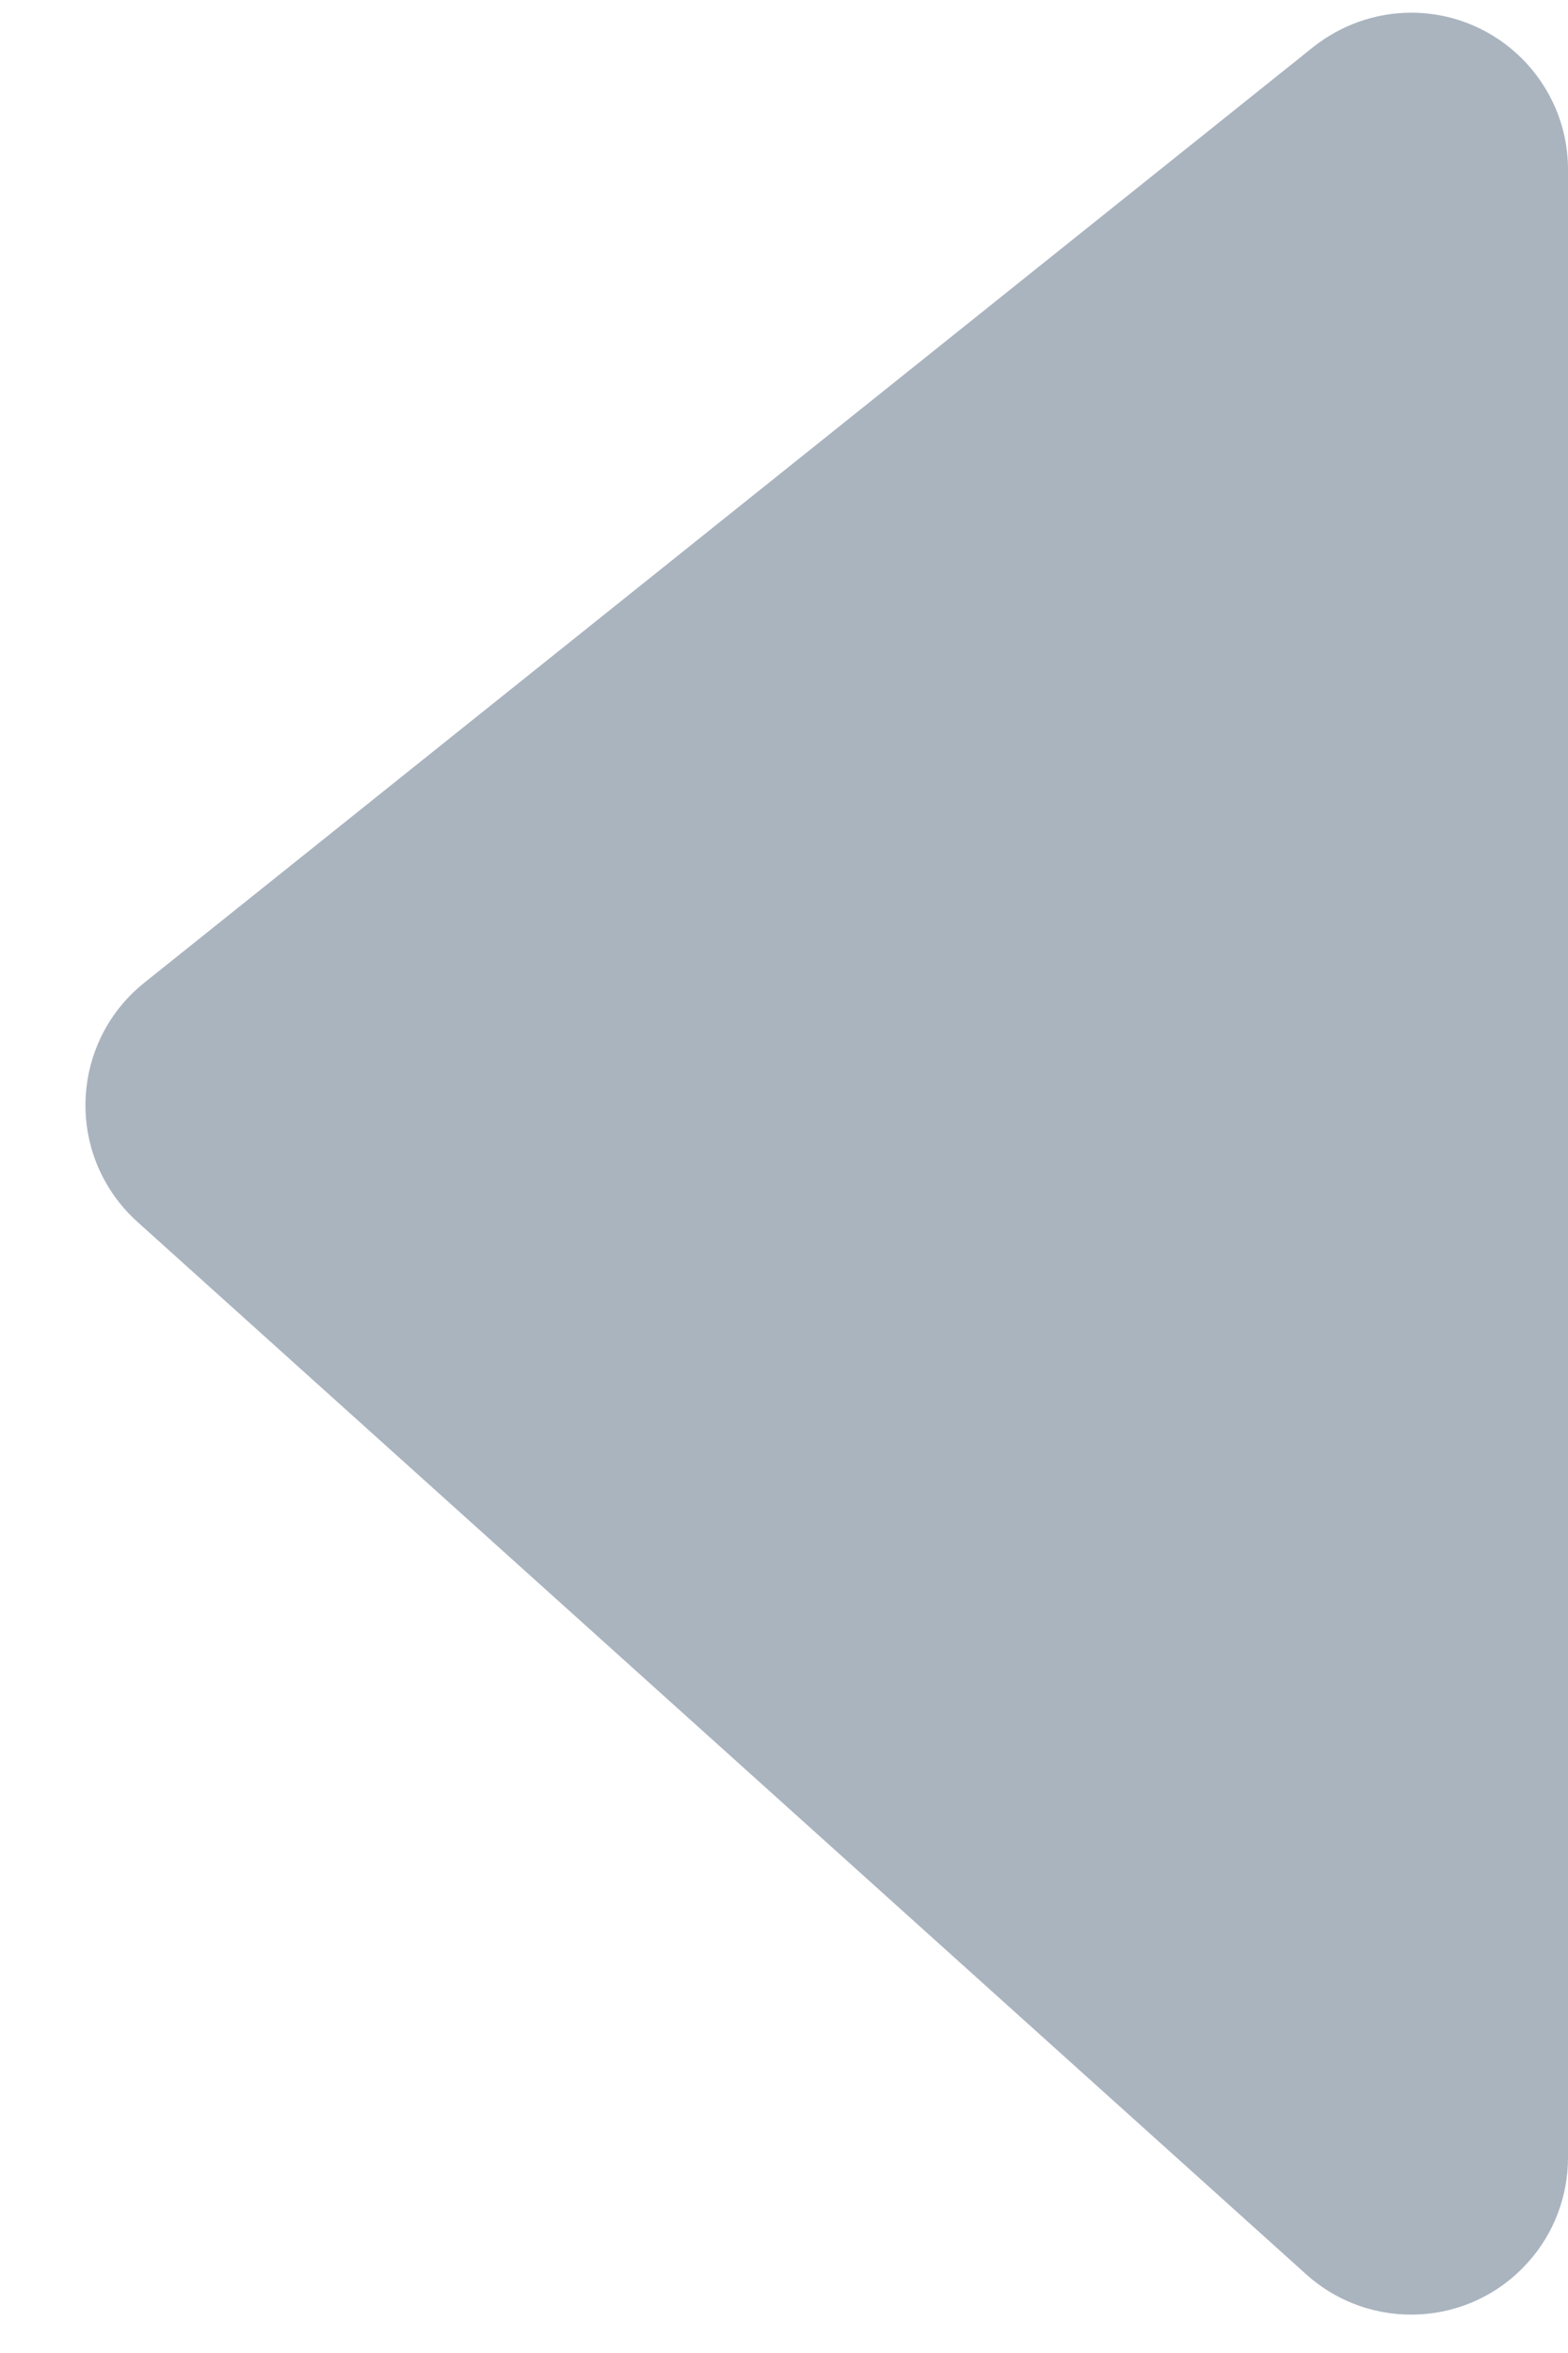 <?xml version="1.0" encoding="UTF-8"?>
<svg width="10px" height="15px" viewBox="0 0 10 15" version="1.1" xmlns="http://www.w3.org/2000/svg" xmlns:xlink="http://www.w3.org/1999/xlink">
    <!-- Generator: Sketch 48.2 (47327) - http://www.bohemiancoding.com/sketch -->
    <title>arow_back</title>
    <desc>Created with Sketch.</desc>
    <defs></defs>
    <g id="arow_back" stroke="none" stroke-width="1" fill="none" fill-rule="evenodd">
        <g>
            <polygon id="Rectangle-13" fill="#BBD4E6" opacity="0" points="0 0 10 0 10 15 0 15"></polygon>
            <path d="M-1.846,4.315 L4.119,11.77 C4.464,12.201 5.093,12.271 5.524,11.926 C5.567,11.892 5.606,11.855 5.643,11.814 L12.353,4.359 C12.722,3.948 12.689,3.316 12.278,2.947 C12.095,2.781 11.856,2.69 11.609,2.69 L-1.065,2.69 C-1.617,2.69 -2.065,3.138 -2.065,3.69 C-2.065,3.917 -1.987,4.137 -1.846,4.315 Z" fill="#AAB4BF" transform="translate(5.272, 7.418) rotate(90) translate(-5.272, -7.418) "></path>
        </g>
    </g>
</svg>